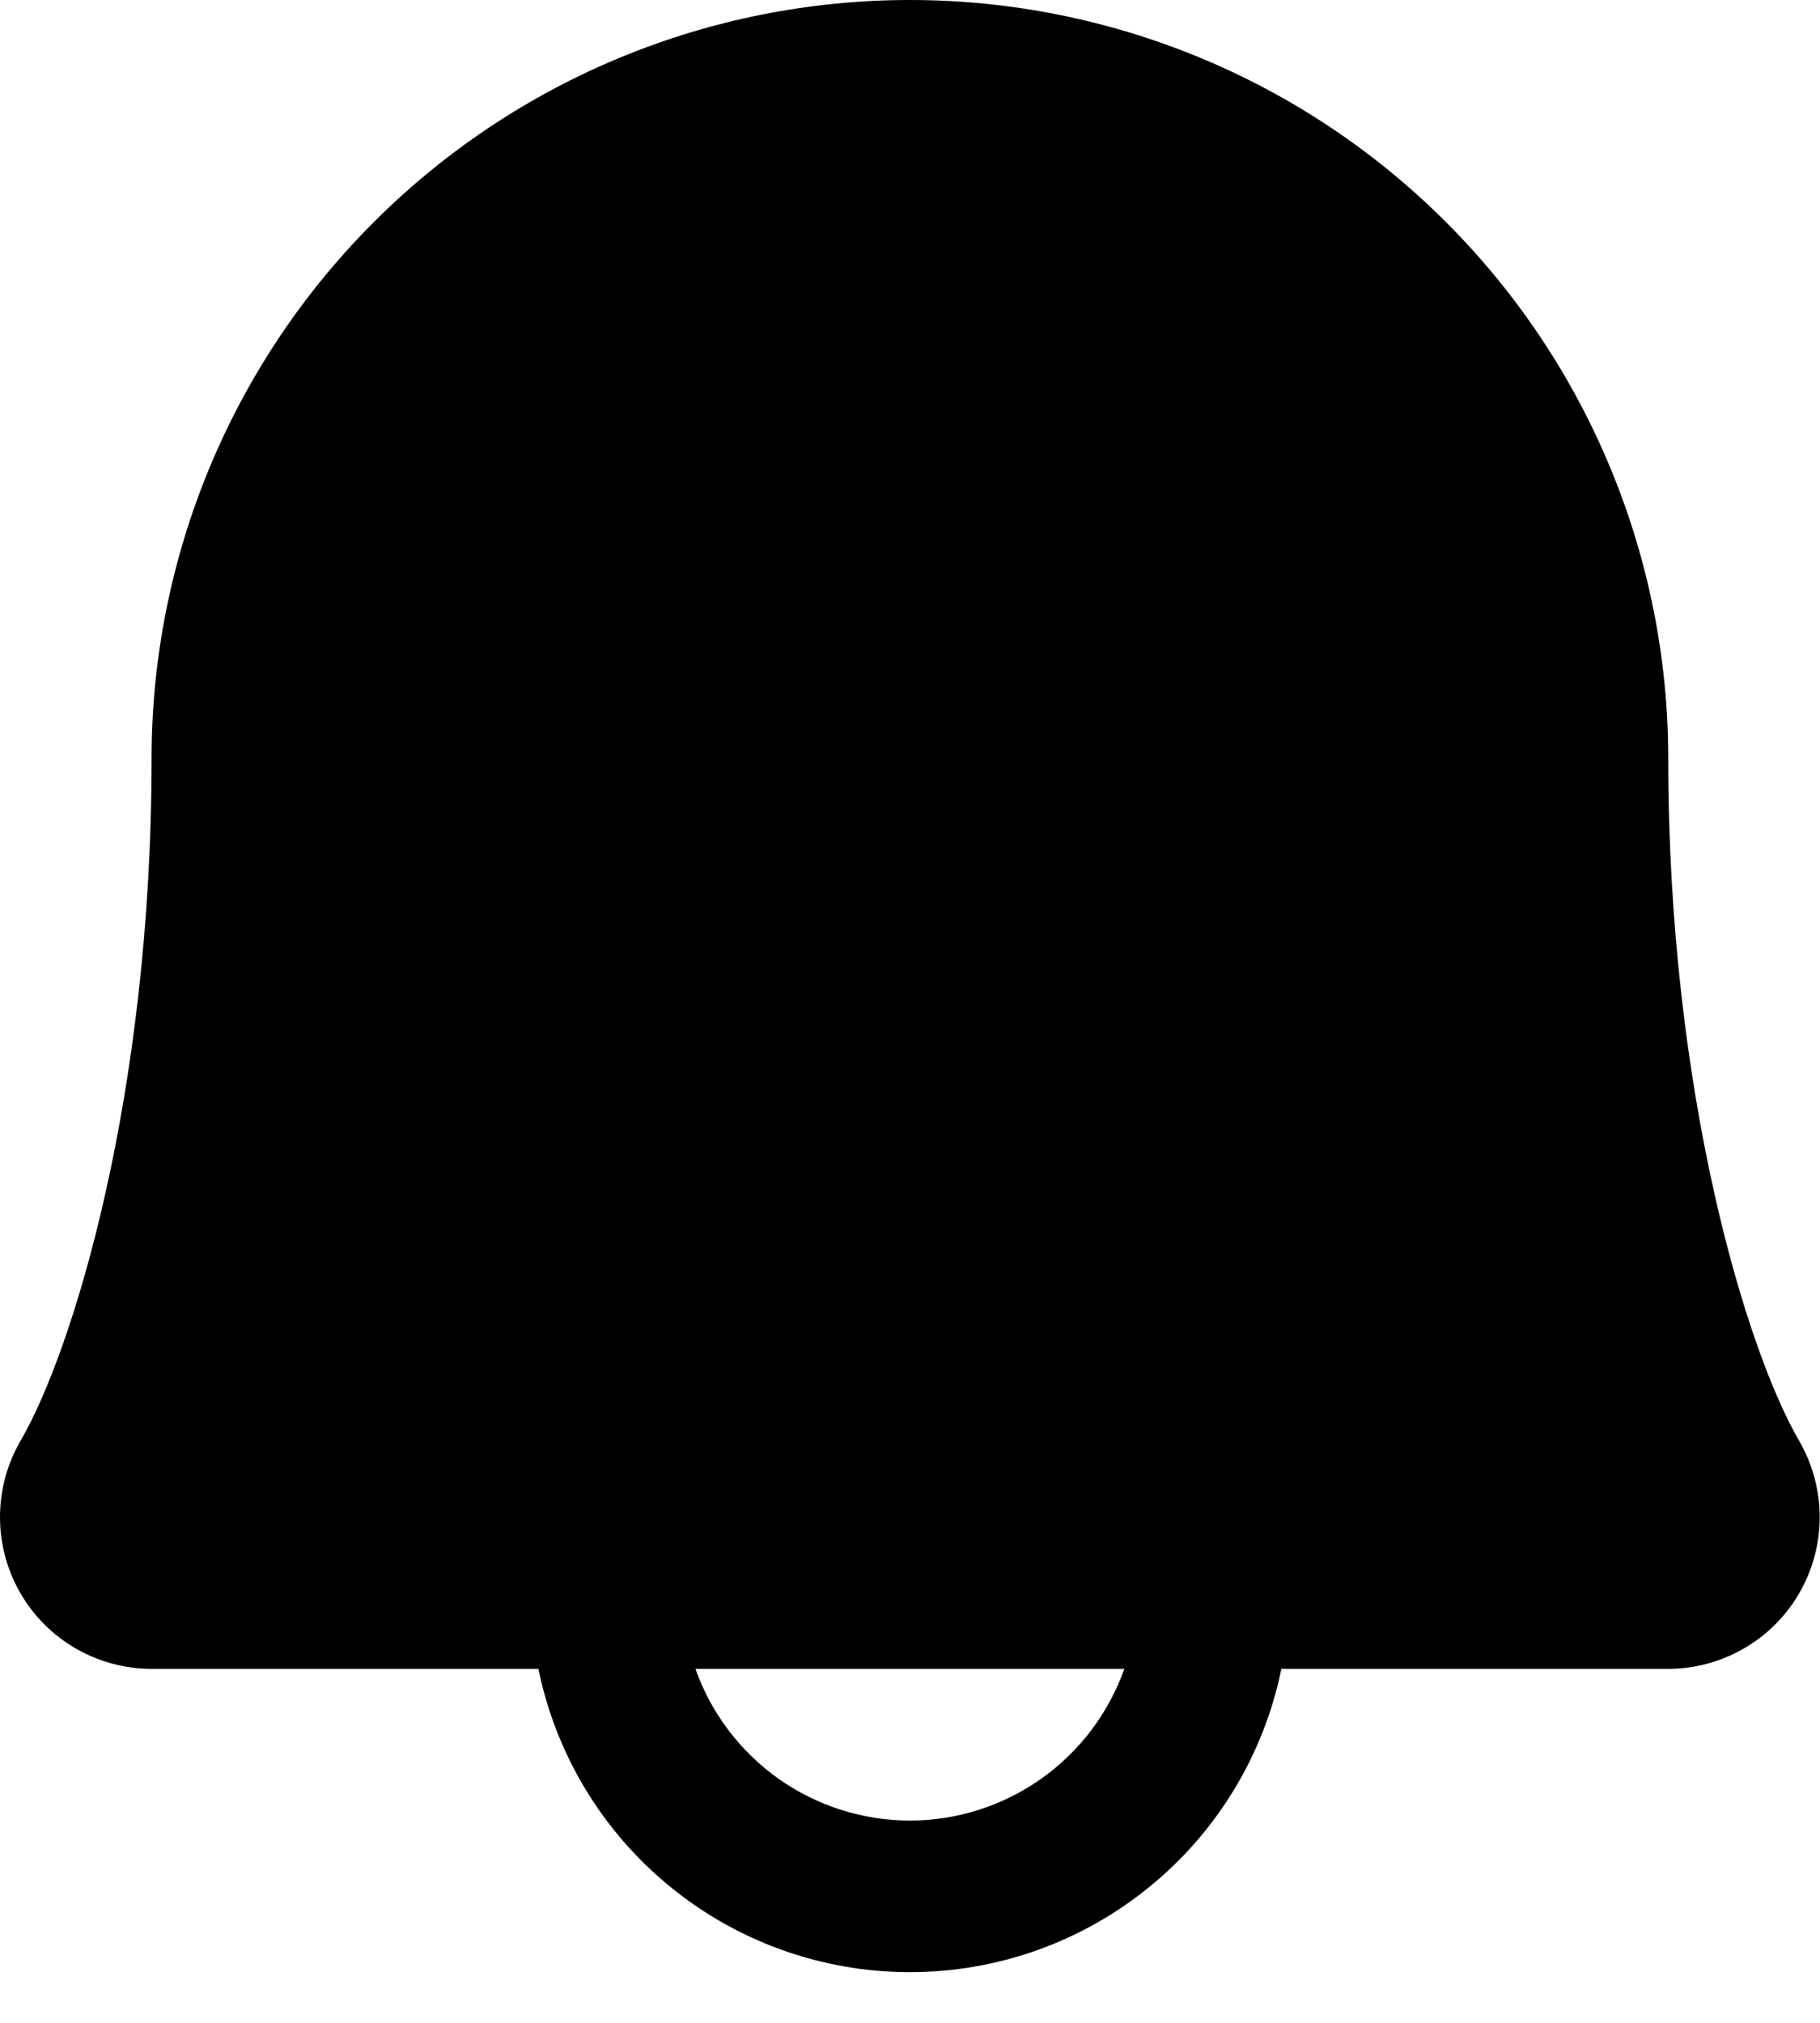 <svg width="18" height="20" viewBox="0 0 18 20" fill="none" xmlns="http://www.w3.org/2000/svg">
<path d="M17.793 14.244C17.272 13.348 16.499 10.812 16.499 7.5C16.499 5.511 15.709 3.603 14.302 2.197C12.896 0.79 10.988 0 8.999 0C7.01 0 5.102 0.79 3.696 2.197C2.289 3.603 1.499 5.511 1.499 7.5C1.499 10.813 0.725 13.348 0.204 14.244C0.071 14.472 0.001 14.731 8.84153e-06 14.995C-0.001 15.259 0.068 15.518 0.199 15.747C0.33 15.976 0.52 16.166 0.748 16.298C0.976 16.43 1.235 16.5 1.499 16.5H5.325C5.498 17.347 5.958 18.108 6.628 18.654C7.297 19.201 8.135 19.499 8.999 19.499C9.863 19.499 10.701 19.201 11.37 18.654C12.04 18.108 12.5 17.347 12.673 16.5H16.499C16.763 16.5 17.021 16.43 17.25 16.297C17.478 16.165 17.667 15.975 17.798 15.746C17.929 15.518 17.998 15.258 17.997 14.995C17.996 14.731 17.925 14.472 17.793 14.244ZM8.999 18C8.534 18 8.08 17.855 7.7 17.587C7.321 17.318 7.033 16.939 6.878 16.5H11.12C10.964 16.939 10.677 17.318 10.297 17.587C9.918 17.855 9.464 18 8.999 18Z" fill="black"/>
</svg>
